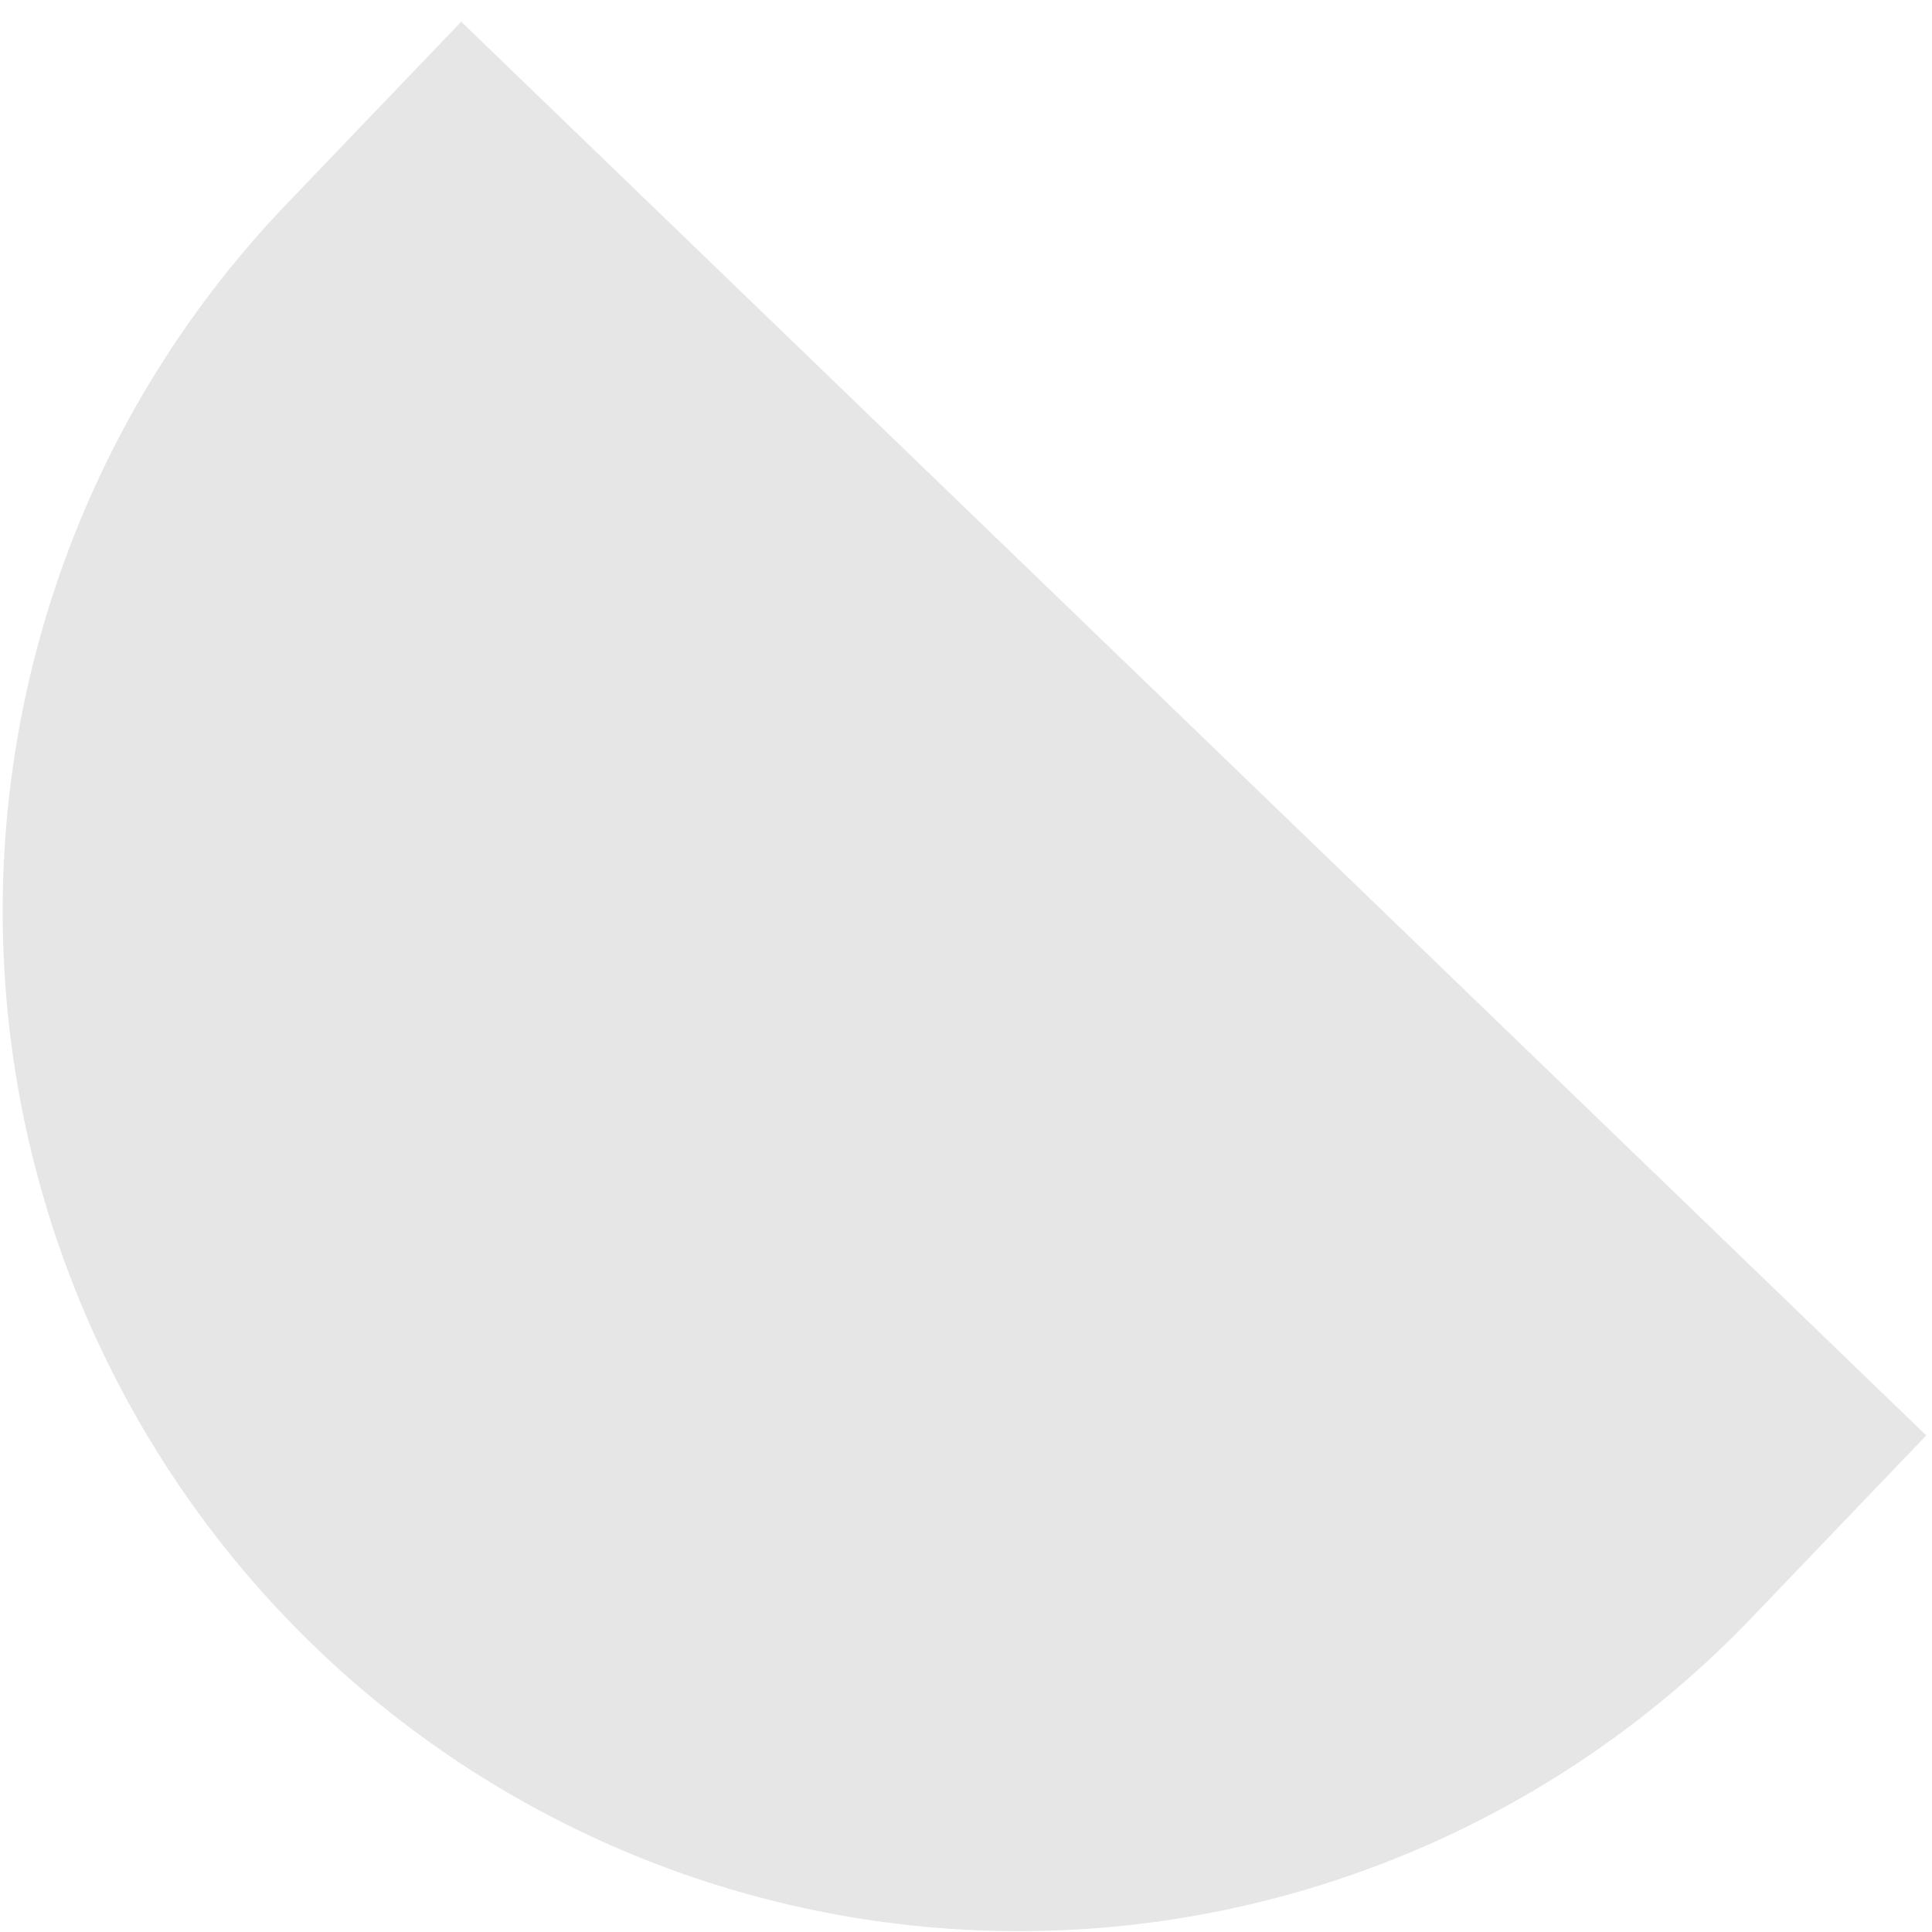 <svg width="73" height="73" viewBox="0 0 73 73" fill="none" xmlns="http://www.w3.org/2000/svg">
<path id="Vector" d="M10.817 7.721C3.76 15.089 -0.092 24.97 0.109 35.188C0.309 45.407 4.546 55.128 11.887 62.211C19.227 69.295 29.071 73.161 39.252 72.96C49.433 72.759 59.117 68.506 66.174 61.138L72.784 54.237L17.427 0.82L10.817 7.721Z" fill="#E6E6E6"/>
</svg>
